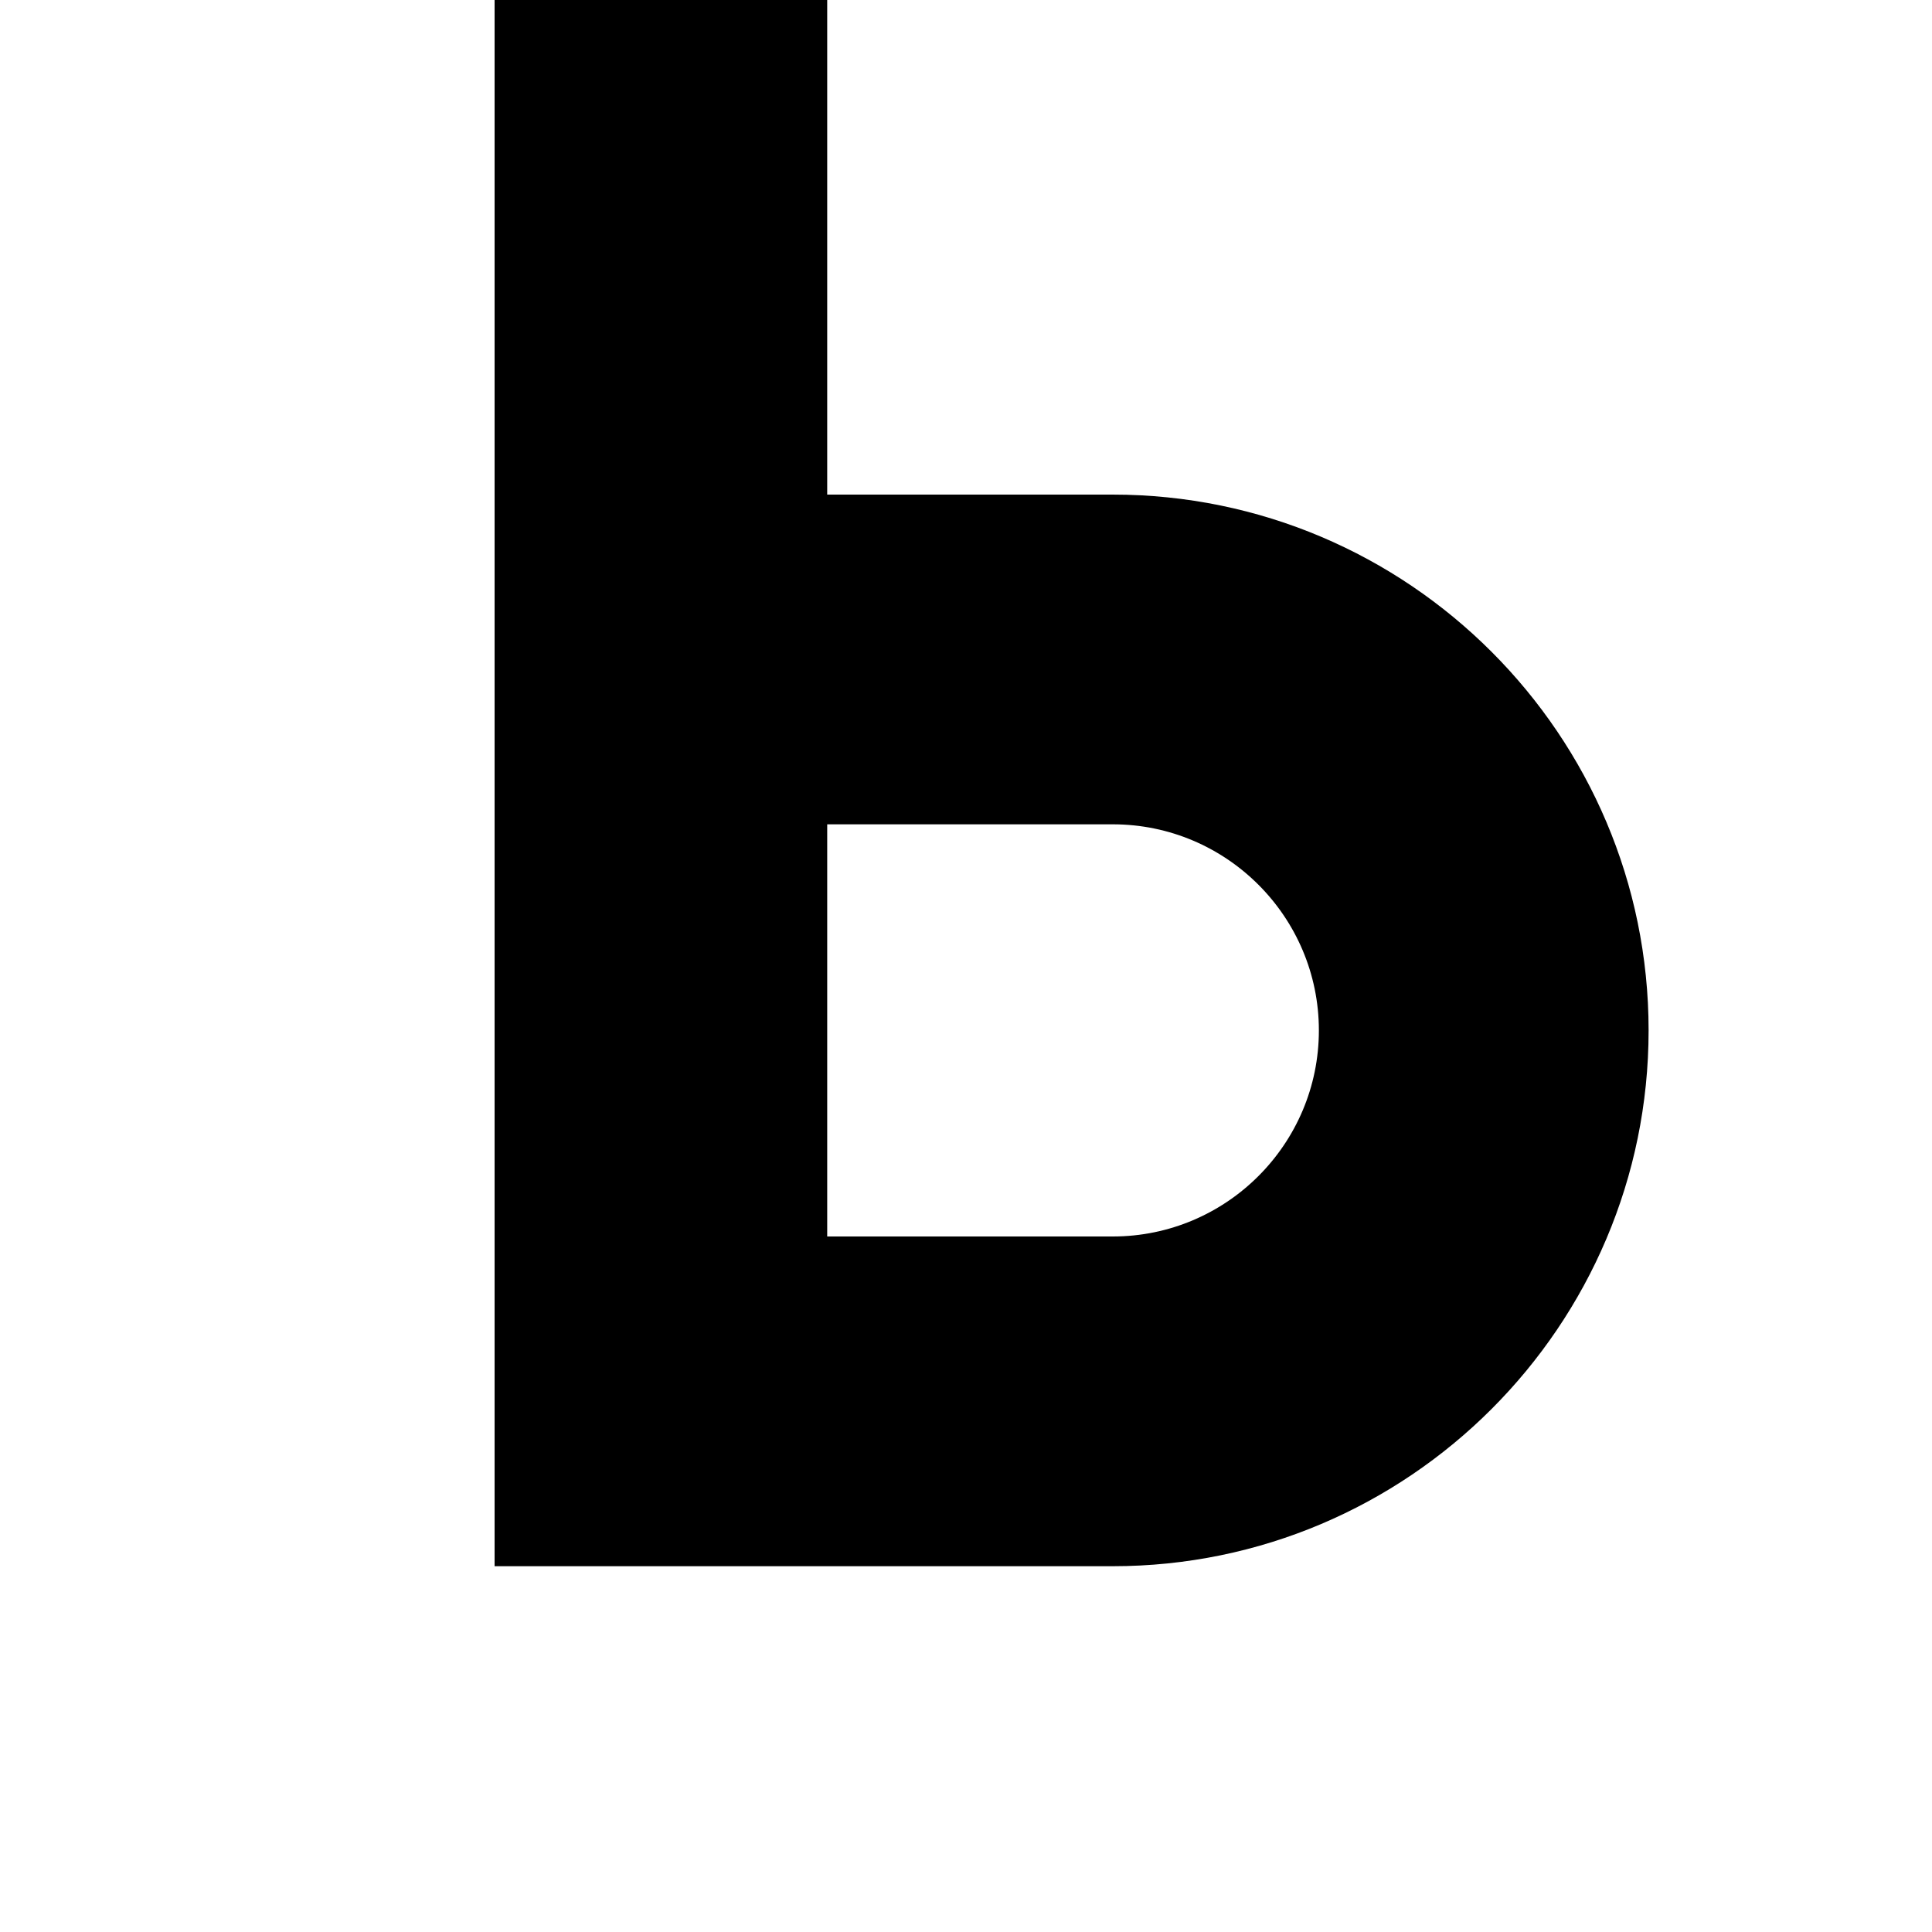 <svg width="24" height="24" viewBox="0 0 1000 1000">
  <path d="M575.979 810.667h-319.979v-813.333h172.16v258.667h147.819c152.917 0 277.333 124.416 277.333 277.333s-124.416 277.333-277.333 277.333zM575.979 426.667h-147.819v213.333h147.819c58.816 0 106.667-47.851 106.667-106.667s-47.851-106.667-106.667-106.667z" />
</svg>